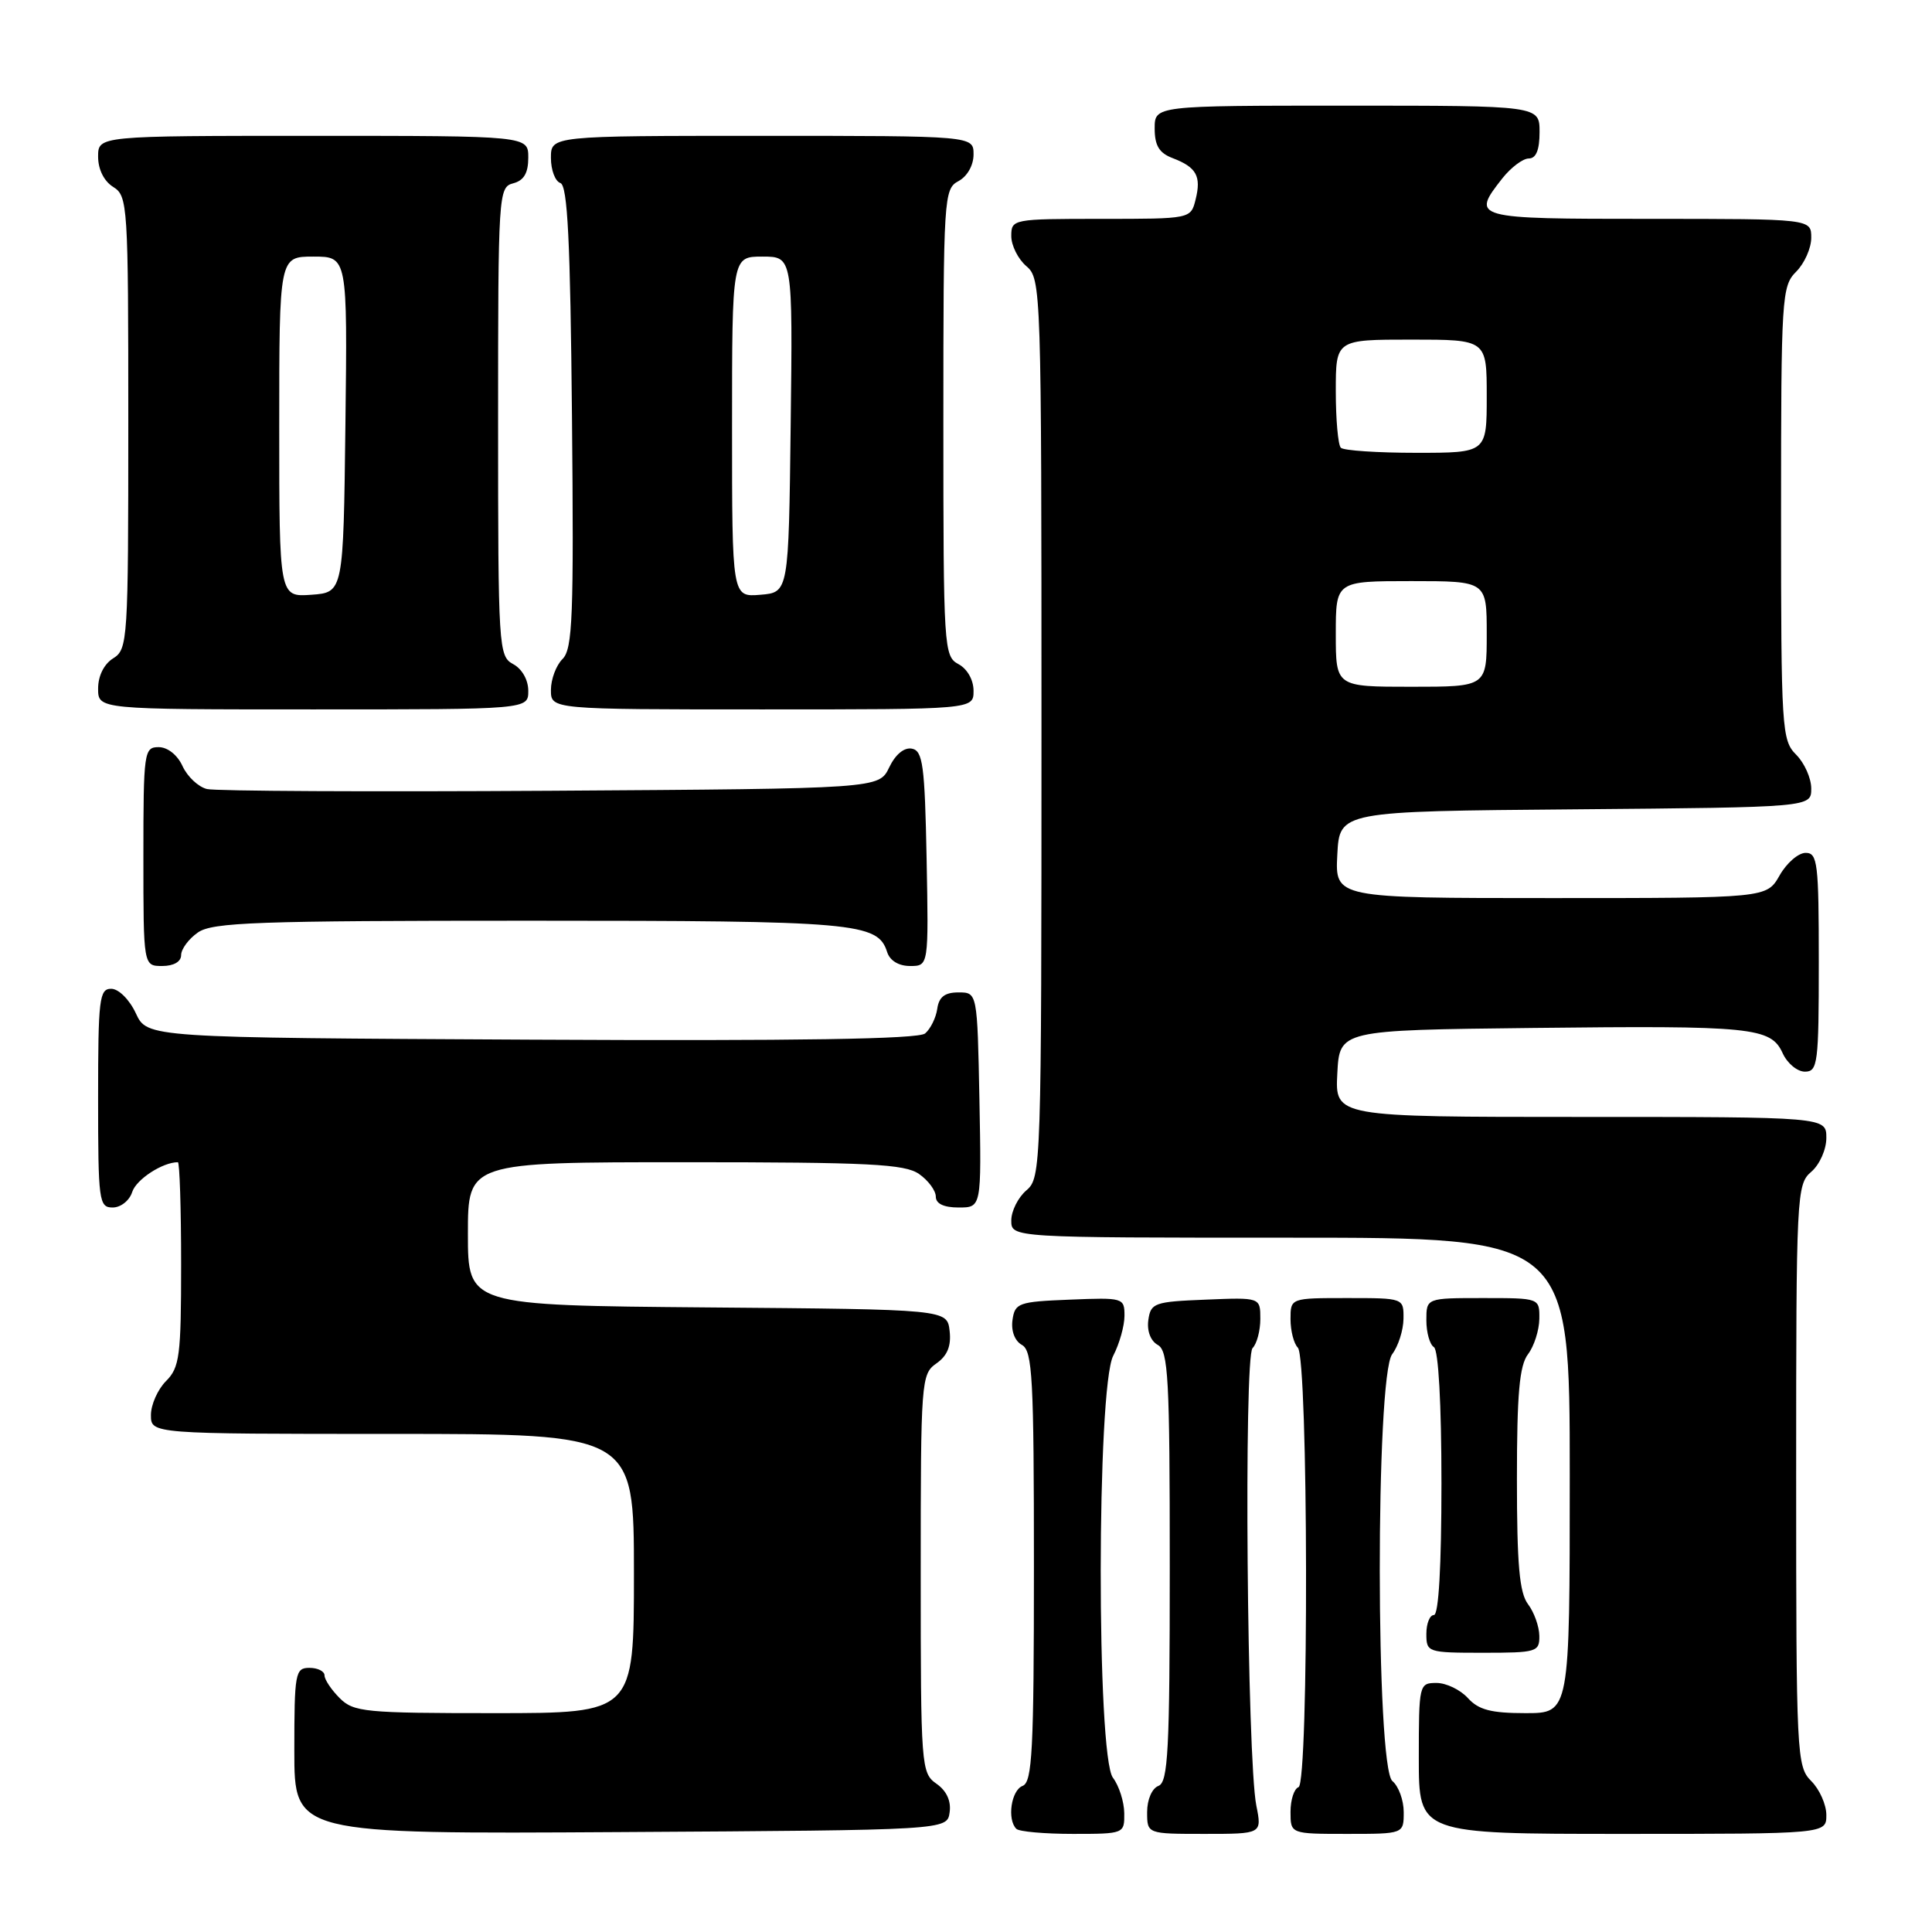 <?xml version="1.0" encoding="UTF-8" standalone="no"?>
<!DOCTYPE svg PUBLIC "-//W3C//DTD SVG 1.1//EN" "http://www.w3.org/Graphics/SVG/1.1/DTD/svg11.dtd" >
<svg xmlns="http://www.w3.org/2000/svg" xmlns:xlink="http://www.w3.org/1999/xlink" version="1.1" viewBox="0 0 256 256">
 <g >
 <path fill="currentColor"
d=" M 125.83 240.15 C 126.05 238.64 125.42 237.28 124.08 236.35 C 122.06 234.93 122.00 234.10 122.00 208.50 C 122.00 182.92 122.06 182.07 124.08 180.66 C 125.53 179.64 126.06 178.36 125.83 176.35 C 125.50 173.50 125.50 173.50 93.75 173.24 C 62.00 172.97 62.00 172.97 62.00 163.49 C 62.00 154.00 62.00 154.00 90.78 154.00 C 115.20 154.00 119.89 154.24 121.78 155.56 C 123.00 156.41 124.00 157.76 124.00 158.56 C 124.00 159.50 125.06 160.00 127.03 160.00 C 130.05 160.00 130.05 160.00 129.78 145.75 C 129.50 131.50 129.50 131.50 127.00 131.50 C 125.19 131.50 124.41 132.10 124.19 133.68 C 124.02 134.87 123.29 136.34 122.58 136.94 C 121.67 137.69 105.77 137.94 70.39 137.76 C 19.50 137.50 19.50 137.50 18.00 134.27 C 17.16 132.46 15.73 131.03 14.75 131.02 C 13.16 131.00 13.00 132.35 13.00 145.50 C 13.00 159.16 13.11 160.00 14.93 160.00 C 16.00 160.00 17.16 159.08 17.52 157.94 C 18.05 156.28 21.54 154.00 23.57 154.00 C 23.80 154.00 24.00 160.08 24.00 167.50 C 24.00 179.67 23.80 181.20 22.00 183.00 C 20.90 184.10 20.00 186.13 20.00 187.50 C 20.00 190.00 20.00 190.00 52.00 190.00 C 84.00 190.00 84.00 190.00 84.00 208.50 C 84.00 227.00 84.00 227.00 65.50 227.00 C 48.33 227.00 46.86 226.86 45.00 225.00 C 43.90 223.90 43.00 222.55 43.00 222.00 C 43.00 221.45 42.10 221.00 41.00 221.00 C 39.12 221.00 39.00 221.67 39.00 232.01 C 39.00 243.02 39.00 243.02 82.25 242.76 C 125.50 242.50 125.50 242.50 125.83 240.15 Z  M 148.97 240.25 C 148.95 238.74 148.28 236.63 147.47 235.56 C 145.29 232.68 145.32 183.82 147.51 179.64 C 148.33 178.06 149.00 175.68 149.00 174.34 C 149.00 171.97 148.84 171.92 141.75 172.21 C 134.95 172.48 134.48 172.65 134.16 174.91 C 133.96 176.36 134.46 177.68 135.41 178.21 C 136.81 178.99 137.00 182.58 137.00 207.58 C 137.00 231.98 136.78 236.15 135.50 236.64 C 133.99 237.22 133.42 241.09 134.67 242.33 C 135.03 242.70 138.41 243.00 142.17 243.00 C 148.96 243.00 149.00 242.98 148.97 240.25 Z  M 166.47 239.25 C 165.24 233.03 164.80 179.80 165.97 178.63 C 166.54 178.06 167.00 176.32 167.00 174.76 C 167.00 171.91 167.00 171.91 159.75 172.21 C 152.95 172.48 152.48 172.65 152.16 174.91 C 151.96 176.36 152.46 177.68 153.41 178.21 C 154.81 178.99 155.00 182.58 155.00 207.58 C 155.00 231.98 154.78 236.15 153.50 236.64 C 152.64 236.97 152.00 238.46 152.00 240.11 C 152.00 243.00 152.00 243.00 159.61 243.00 C 167.22 243.00 167.22 243.00 166.47 239.25 Z  M 186.00 240.12 C 186.00 238.54 185.32 236.68 184.50 236.00 C 182.29 234.17 182.26 182.36 184.47 179.44 C 185.28 178.37 185.95 176.26 185.97 174.75 C 186.00 172.00 186.00 172.00 178.50 172.00 C 171.00 172.00 171.00 172.00 171.00 174.80 C 171.00 176.34 171.44 178.04 171.97 178.57 C 173.36 179.96 173.45 236.35 172.06 236.81 C 171.48 237.01 171.00 238.48 171.00 240.08 C 171.00 243.00 171.00 243.00 178.50 243.00 C 186.00 243.00 186.00 243.00 186.00 240.12 Z  M 242.00 240.50 C 242.00 239.12 241.10 237.10 240.00 236.00 C 238.07 234.07 238.00 232.67 238.00 195.49 C 238.00 158.22 238.06 156.93 240.00 155.27 C 241.11 154.32 242.00 152.32 242.00 150.78 C 242.00 148.00 242.00 148.00 209.45 148.00 C 176.90 148.00 176.90 148.00 177.20 142.25 C 177.50 136.50 177.50 136.50 203.00 136.21 C 232.22 135.88 234.64 136.12 236.21 139.55 C 236.82 140.90 238.15 142.00 239.16 142.00 C 240.86 142.00 241.00 140.91 241.00 127.50 C 241.00 114.35 240.84 113.00 239.25 113.01 C 238.29 113.01 236.73 114.36 235.80 116.01 C 234.09 119.00 234.09 119.00 205.50 119.00 C 176.90 119.00 176.90 119.00 177.20 113.25 C 177.50 107.50 177.50 107.50 208.75 107.24 C 240.00 106.97 240.00 106.97 240.00 104.49 C 240.00 103.12 239.10 101.10 238.00 100.00 C 236.09 98.09 236.00 96.67 236.00 68.00 C 236.00 39.33 236.09 37.91 238.00 36.00 C 239.10 34.90 240.00 32.88 240.00 31.50 C 240.00 29.00 240.00 29.00 218.50 29.00 C 195.13 29.00 194.90 28.94 199.07 23.63 C 200.21 22.19 201.79 21.00 202.57 21.00 C 203.54 21.00 204.00 19.87 204.00 17.50 C 204.00 14.00 204.00 14.00 178.50 14.00 C 153.00 14.00 153.00 14.00 153.00 17.02 C 153.00 19.30 153.60 20.28 155.40 20.96 C 158.54 22.16 159.20 23.35 158.42 26.45 C 157.78 29.00 157.78 29.00 145.89 29.00 C 134.18 29.00 134.00 29.04 134.00 31.28 C 134.00 32.53 134.90 34.33 136.00 35.27 C 137.96 36.94 138.00 38.22 138.00 96.50 C 138.00 154.78 137.96 156.06 136.00 157.73 C 134.90 158.67 134.00 160.47 134.00 161.72 C 134.00 164.00 134.00 164.00 171.00 164.00 C 208.00 164.00 208.00 164.00 208.00 195.50 C 208.00 227.00 208.00 227.00 202.15 227.00 C 197.58 227.00 195.92 226.57 194.50 225.00 C 193.50 223.90 191.63 223.00 190.35 223.00 C 188.04 223.00 188.00 223.18 188.00 233.00 C 188.00 243.00 188.00 243.00 215.00 243.00 C 242.00 243.00 242.00 243.00 242.00 240.50 Z  M 203.97 216.75 C 203.95 215.51 203.28 213.63 202.47 212.56 C 201.33 211.06 201.00 207.30 201.00 196.00 C 201.00 184.70 201.33 180.94 202.47 179.44 C 203.28 178.37 203.95 176.26 203.97 174.75 C 204.00 172.00 204.00 172.00 196.50 172.00 C 189.00 172.00 189.00 172.00 189.00 174.94 C 189.00 176.56 189.45 178.16 190.00 178.50 C 190.60 178.87 191.00 186.01 191.00 196.56 C 191.00 207.52 190.63 214.00 190.00 214.00 C 189.45 214.00 189.00 215.12 189.00 216.50 C 189.00 218.94 189.17 219.00 196.50 219.00 C 203.62 219.00 204.00 218.89 203.97 216.75 Z  M 24.00 126.56 C 24.00 125.76 25.00 124.41 26.22 123.56 C 28.15 122.21 34.02 122.00 70.18 122.00 C 113.43 122.00 116.31 122.25 117.55 126.15 C 117.91 127.29 119.08 128.00 120.59 128.00 C 123.05 128.00 123.05 128.00 122.78 113.76 C 122.54 101.40 122.28 99.48 120.83 99.20 C 119.80 99.01 118.65 99.96 117.82 101.69 C 116.47 104.50 116.47 104.50 72.99 104.78 C 49.07 104.93 28.56 104.83 27.42 104.55 C 26.28 104.27 24.83 102.91 24.19 101.52 C 23.52 100.04 22.21 99.00 21.02 99.00 C 19.09 99.00 19.00 99.62 19.00 113.50 C 19.00 128.00 19.00 128.00 21.50 128.00 C 23.01 128.00 24.00 127.43 24.00 126.56 Z  M 70.00 91.54 C 70.00 90.09 69.17 88.63 68.00 88.00 C 66.07 86.96 66.00 85.91 66.00 55.87 C 66.00 25.65 66.05 24.80 68.00 24.29 C 69.42 23.92 70.00 22.93 70.00 20.88 C 70.00 18.00 70.00 18.00 41.50 18.00 C 13.00 18.00 13.00 18.00 13.00 20.76 C 13.00 22.44 13.78 24.01 15.00 24.77 C 16.93 25.97 17.00 27.10 17.00 56.00 C 17.00 84.90 16.93 86.03 15.00 87.23 C 13.78 87.99 13.00 89.56 13.00 91.24 C 13.00 94.00 13.00 94.00 41.50 94.00 C 70.00 94.00 70.00 94.00 70.00 91.54 Z  M 129.00 91.54 C 129.00 90.09 128.17 88.63 127.00 88.00 C 125.07 86.97 125.00 85.91 125.00 56.00 C 125.00 26.09 125.07 25.03 127.00 24.00 C 128.17 23.37 129.00 21.91 129.00 20.46 C 129.00 18.00 129.00 18.00 101.00 18.00 C 73.00 18.00 73.00 18.00 73.00 20.92 C 73.00 22.52 73.56 24.02 74.25 24.25 C 75.21 24.57 75.57 31.87 75.79 55.22 C 76.04 81.67 75.88 85.98 74.54 87.32 C 73.69 88.16 73.00 90.01 73.00 91.43 C 73.00 94.00 73.00 94.00 101.00 94.00 C 129.00 94.00 129.00 94.00 129.00 91.54 Z  M 177.00 84.00 C 177.00 77.00 177.00 77.00 187.00 77.00 C 197.00 77.00 197.00 77.00 197.00 84.00 C 197.00 91.00 197.00 91.00 187.00 91.00 C 177.00 91.00 177.00 91.00 177.00 84.00 Z  M 177.67 59.33 C 177.30 58.97 177.00 55.59 177.00 51.83 C 177.00 45.00 177.00 45.00 187.00 45.00 C 197.00 45.00 197.00 45.00 197.00 52.50 C 197.00 60.00 197.00 60.00 187.67 60.00 C 182.53 60.00 178.03 59.70 177.67 59.33 Z  M 37.00 56.56 C 37.00 34.00 37.00 34.00 41.52 34.00 C 46.04 34.00 46.04 34.00 45.77 56.25 C 45.50 78.50 45.50 78.50 41.25 78.81 C 37.00 79.11 37.00 79.11 37.00 56.56 Z  M 97.00 56.56 C 97.00 34.00 97.00 34.00 101.02 34.00 C 105.04 34.00 105.04 34.00 104.77 56.25 C 104.50 78.50 104.50 78.50 100.75 78.81 C 97.00 79.12 97.00 79.12 97.00 56.56 Z "/>
</g>
</svg>